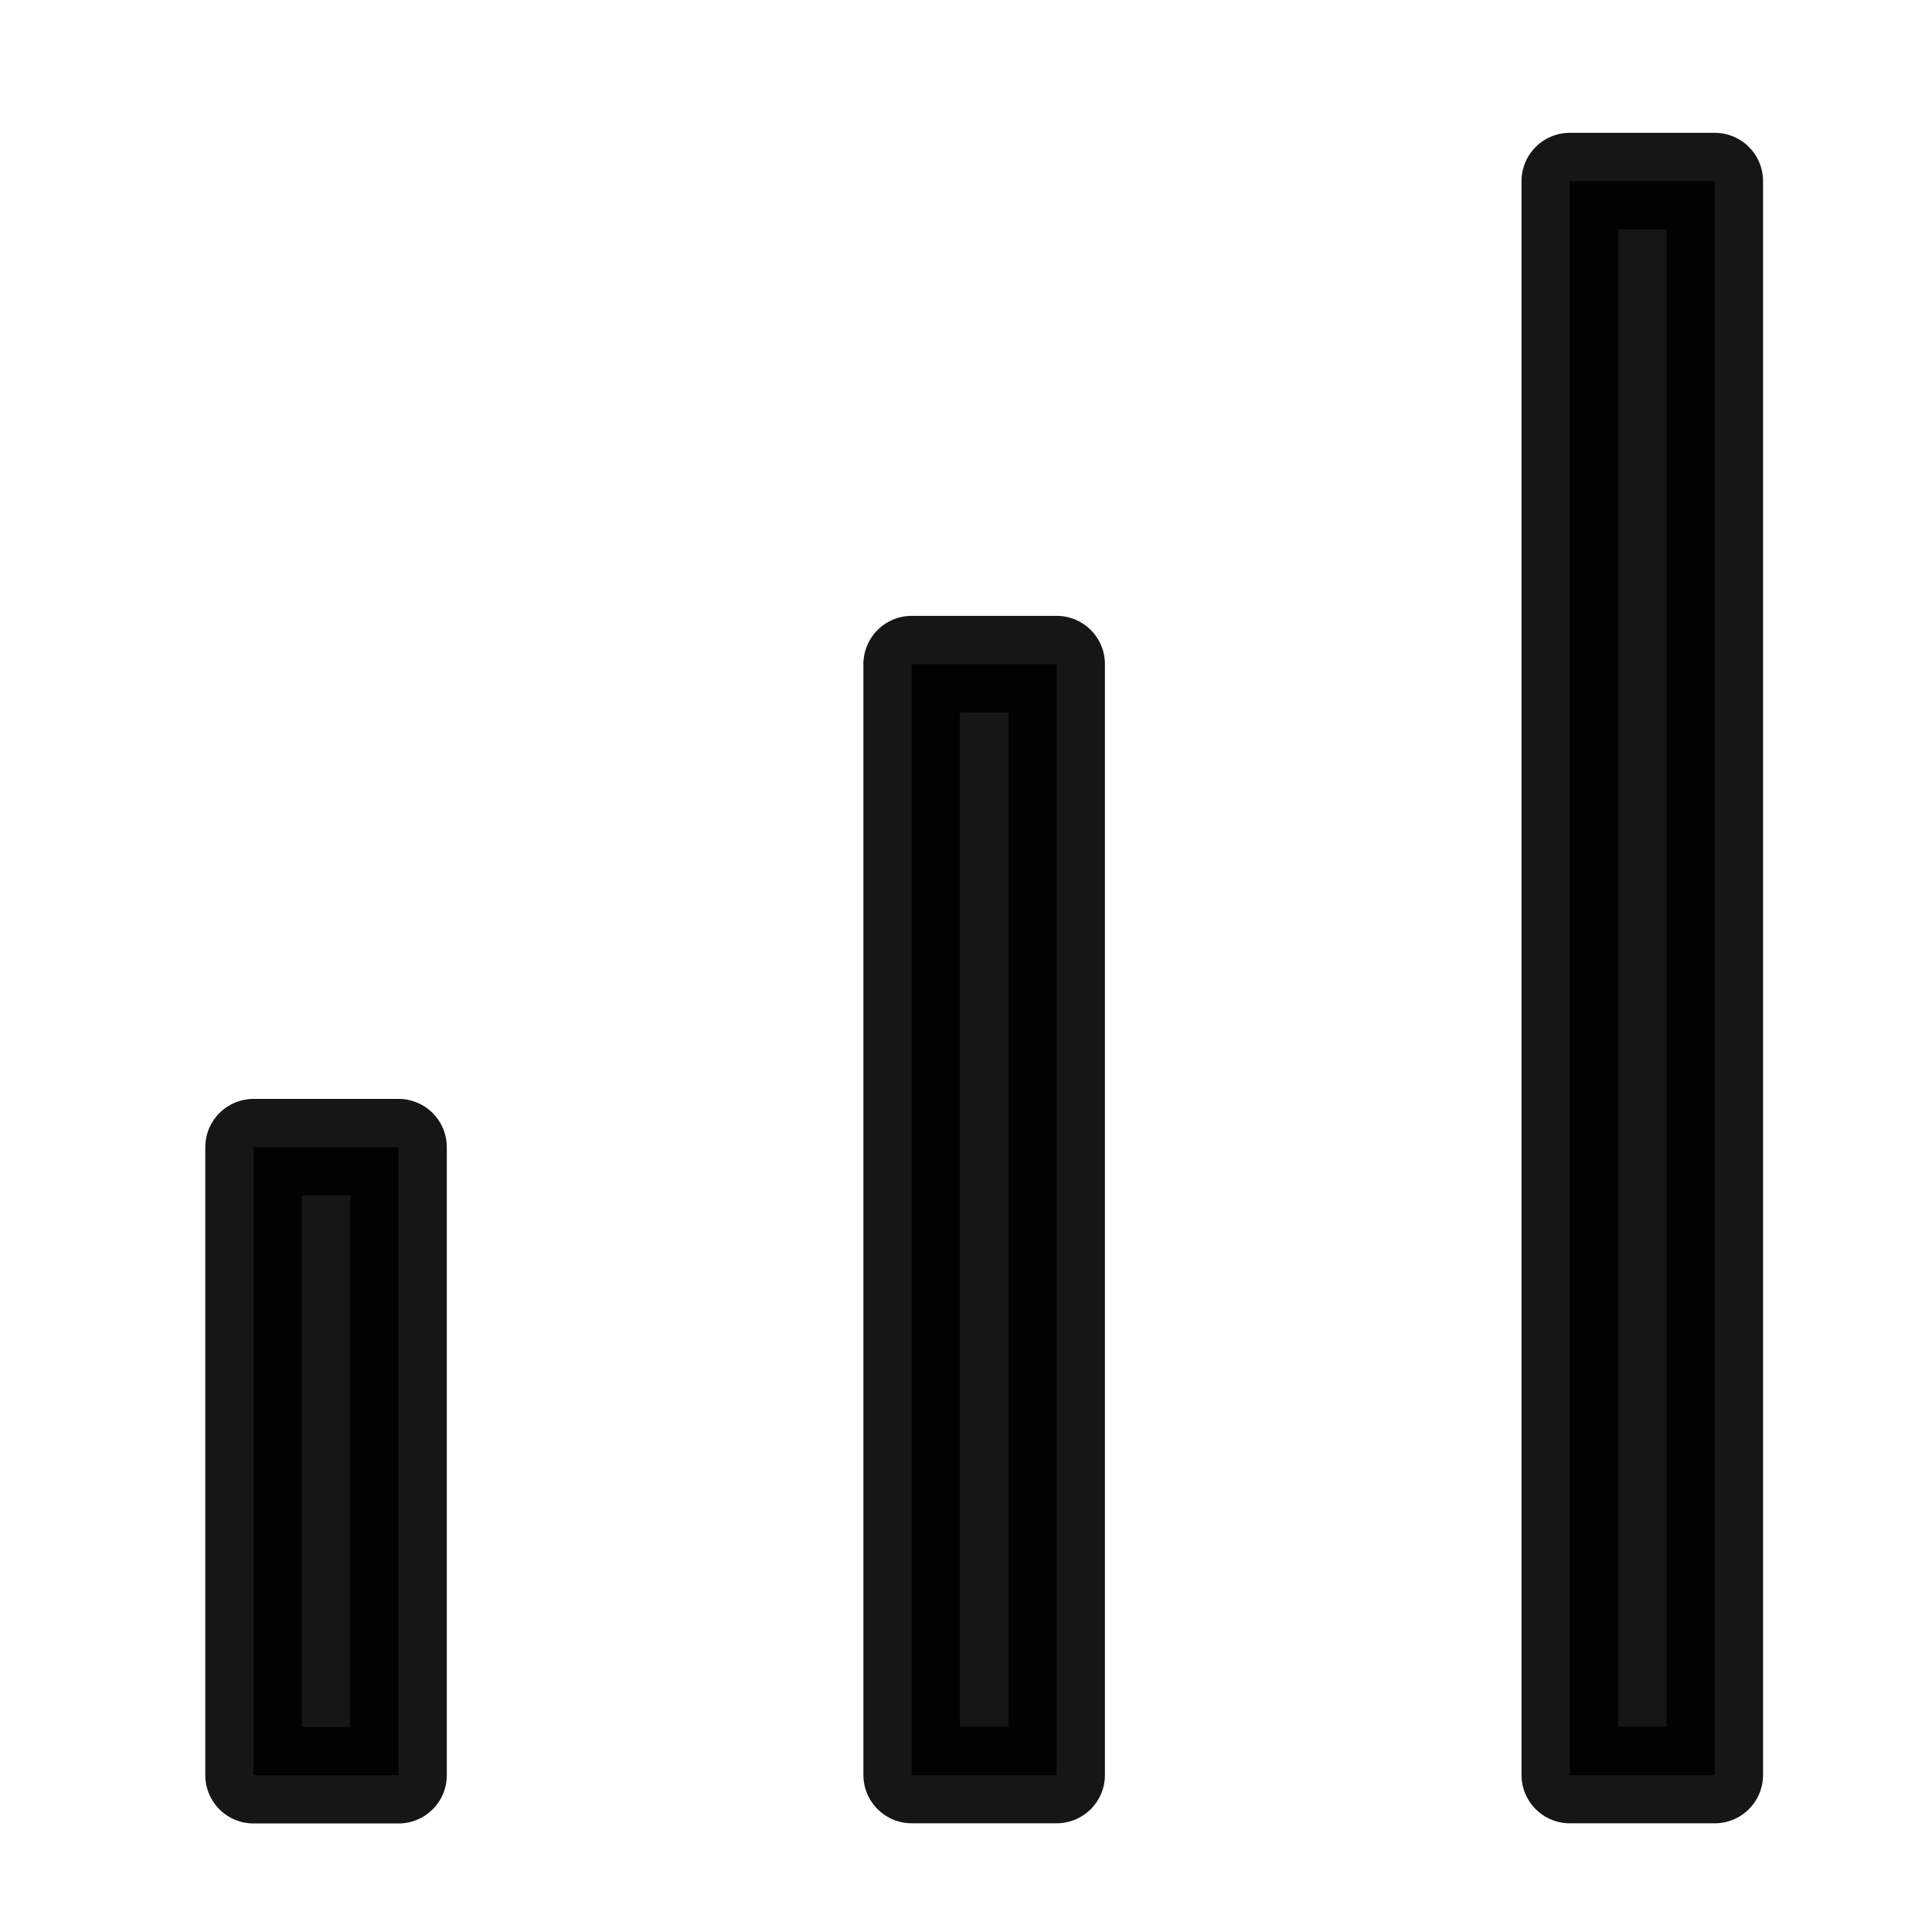 <?xml version="1.0" encoding="UTF-8" standalone="no"?>
<!-- Created with Inkscape (http://www.inkscape.org/) -->

<svg
   width="40"
   height="40"
   viewBox="0 0 10.583 10.583"
   version="1.1"
   id="svg1"
   inkscape:version="1.3.2 (091e20e, 2023-11-25)"
   sodipodi:docname="difficutlybars.svg"
   xmlns:inkscape="http://www.inkscape.org/namespaces/inkscape"
   xmlns:sodipodi="http://sodipodi.sourceforge.net/DTD/sodipodi-0.dtd"
   xmlns="http://www.w3.org/2000/svg"
   xmlns:svg="http://www.w3.org/2000/svg">
  <sodipodi:namedview
     id="namedview1"
     pagecolor="#ffffff"
     bordercolor="#000000"
     borderopacity="0.25"
     inkscape:showpageshadow="2"
     inkscape:pageopacity="0.0"
     inkscape:pagecheckerboard="0"
     inkscape:deskcolor="#d1d1d1"
     inkscape:document-units="px"
     inkscape:zoom="4"
     inkscape:cx="33.125"
     inkscape:cy="24.875"
     inkscape:window-width="1728"
     inkscape:window-height="1080"
     inkscape:window-x="0"
     inkscape:window-y="37"
     inkscape:window-maximized="0"
     inkscape:current-layer="layer1" />
  <defs
     id="defs1" />
  <g
     inkscape:label="Layer 1"
     inkscape:groupmode="layer"
     id="layer1">
    <rect
       style="opacity:0.912;fill:#000000;fill-opacity:1;stroke:#000002;stroke-width:0.529;stroke-linecap:round;stroke-linejoin:round;stroke-opacity:1;paint-order:stroke fill markers"
       id="rect1"
       width="0.794"
       height="3.44"
       x="1.389"
       y="6.284"
       inkscape:label="easy" />
    <rect
       style="opacity:0.912;fill:#000000;fill-opacity:1;stroke:#000002;stroke-width:0.529;stroke-linecap:round;stroke-linejoin:round;stroke-opacity:1;paint-order:stroke fill markers"
       id="rect2"
       width="0.794"
       height="6.085"
       x="4.994"
       y="3.638"
       inkscape:label="medium" />
    <rect
       style="opacity:0.912;fill:#000000;fill-opacity:1;stroke:#000002;stroke-width:0.529;stroke-linecap:round;stroke-linejoin:round;stroke-opacity:1;paint-order:stroke fill markers"
       id="rect3"
       width="0.794"
       height="8.731"
       x="8.599"
       y="0.992" />
  </g>
</svg>
